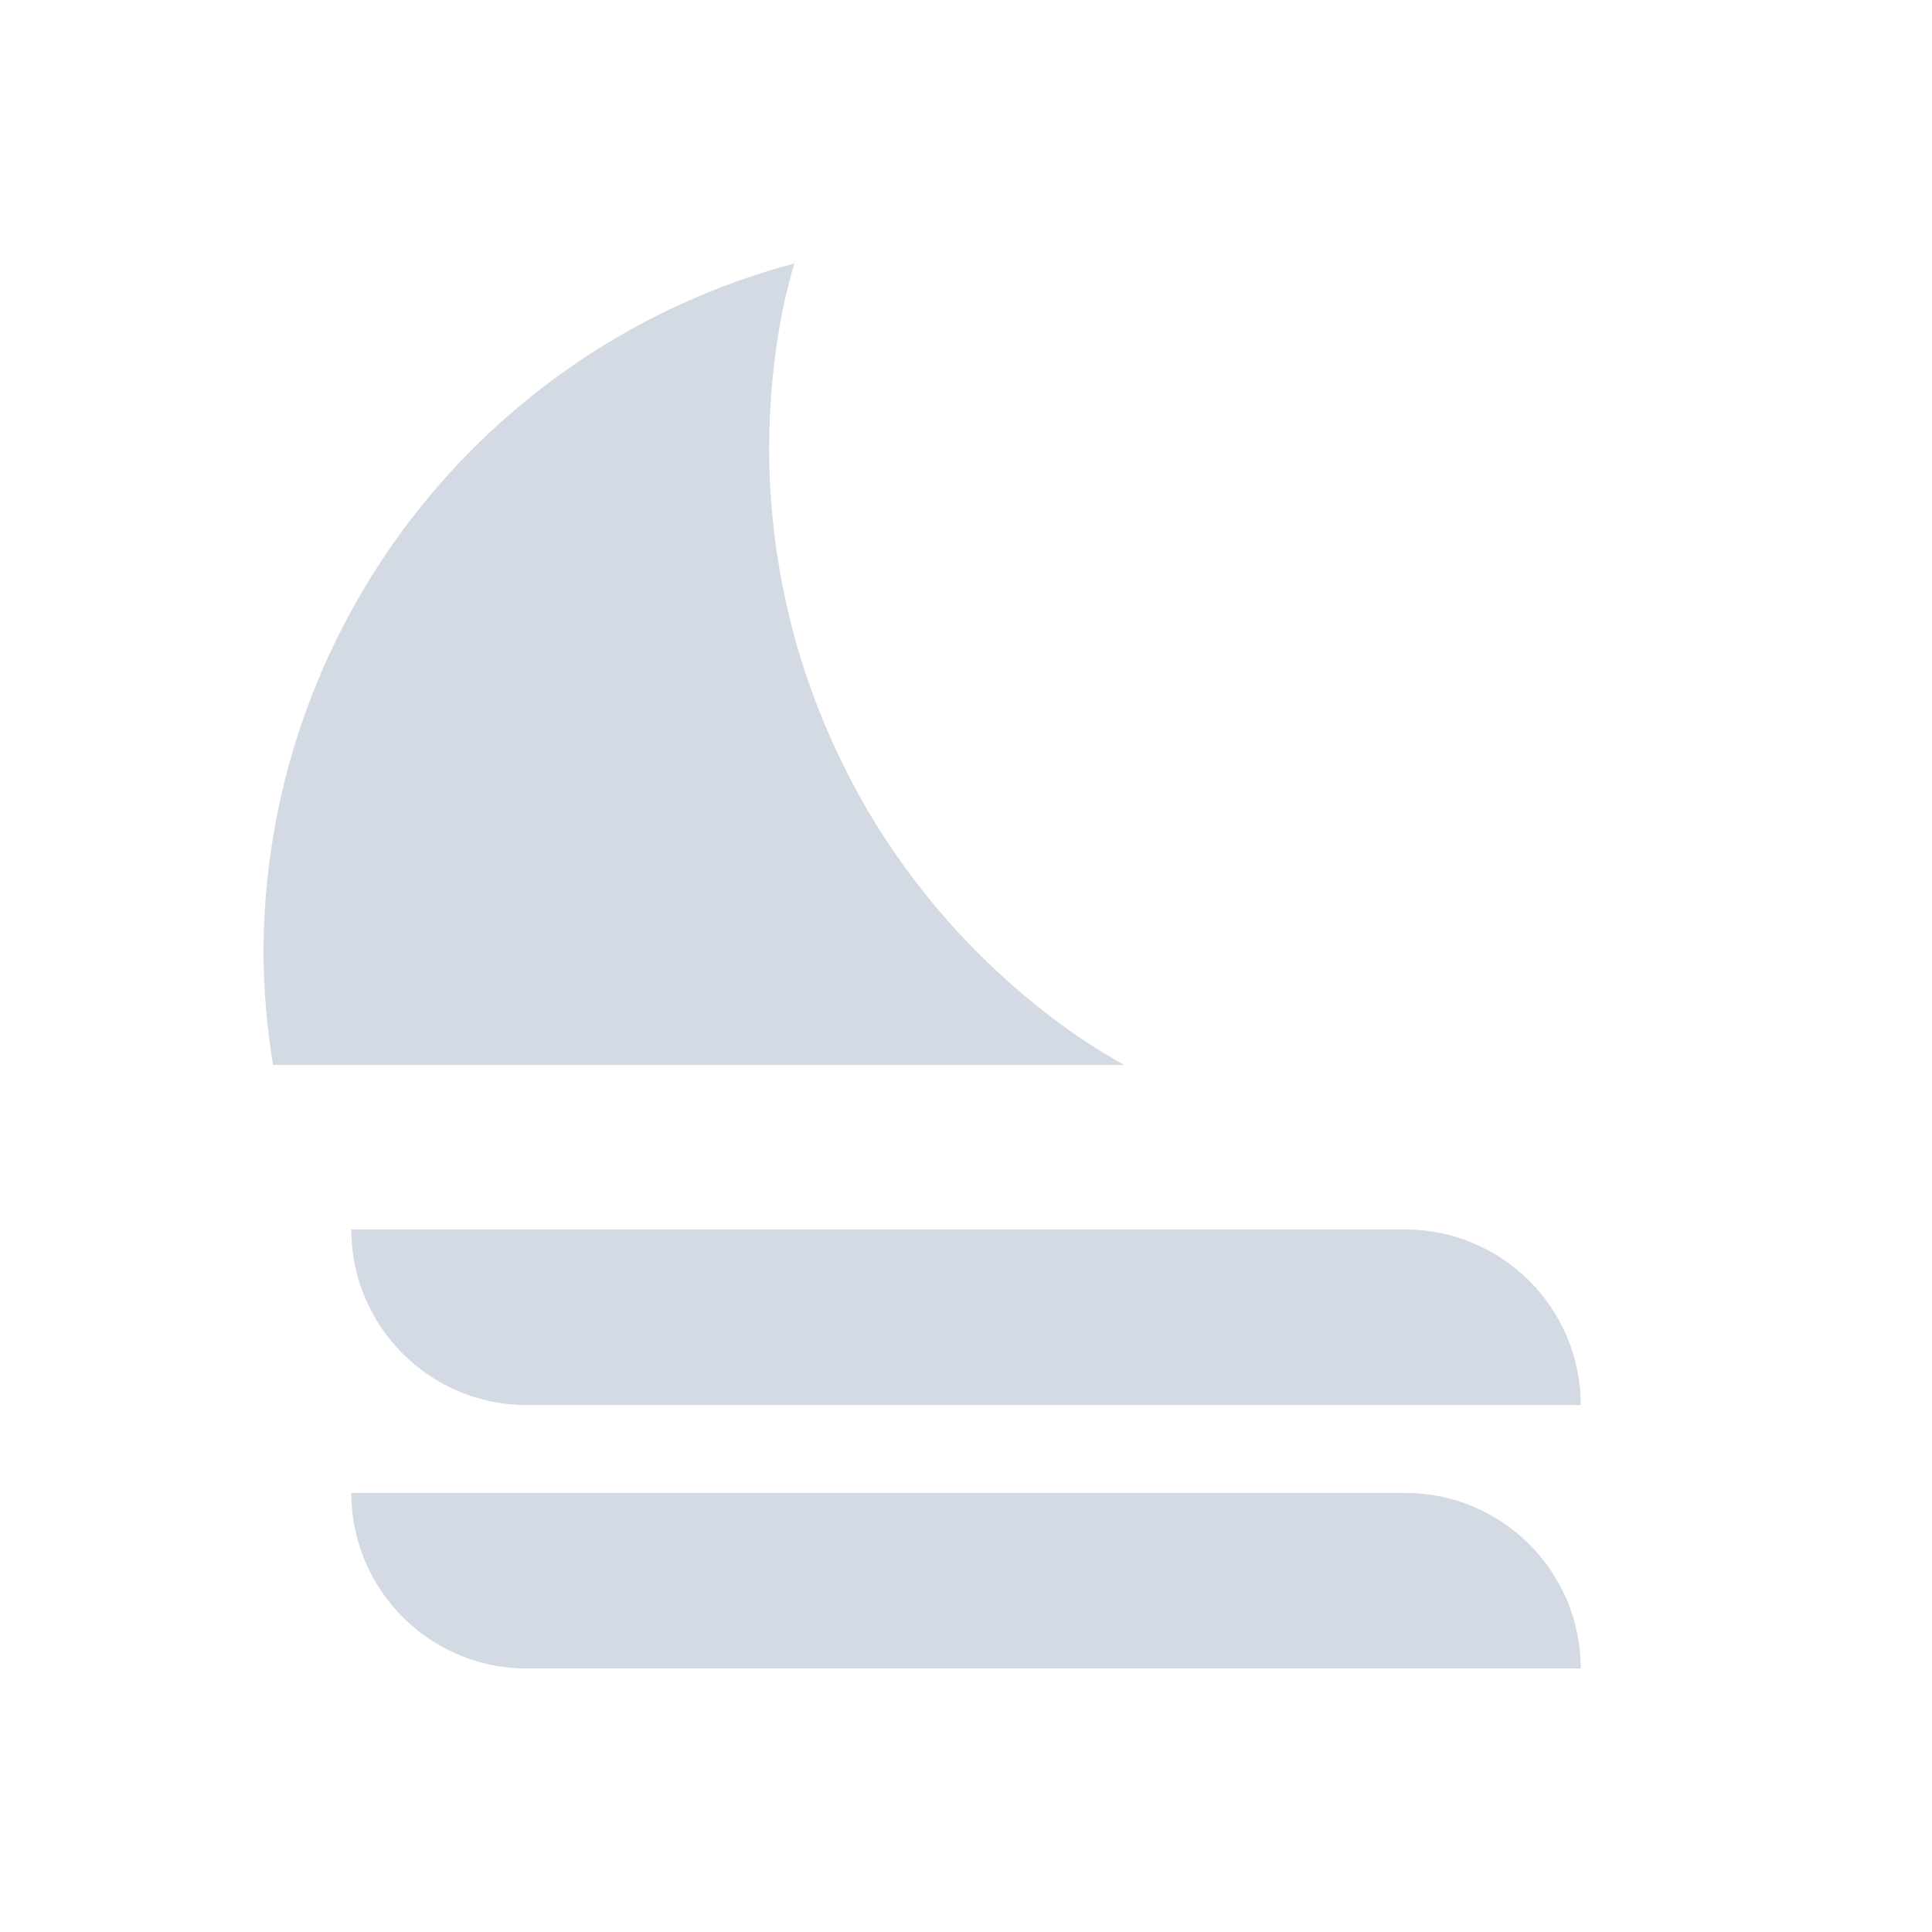 <?xml version="1.0" encoding="UTF-8" standalone="no"?>
<!-- Created with Inkscape (http://www.inkscape.org/) -->

<svg
   xmlns:dc="http://purl.org/dc/elements/1.1/"
   xmlns:cc="http://creativecommons.org/ns#"
   xmlns:rdf="http://www.w3.org/1999/02/22-rdf-syntax-ns#"
   xmlns:svg="http://www.w3.org/2000/svg"
   xmlns="http://www.w3.org/2000/svg"
   xmlns:sodipodi="http://sodipodi.sourceforge.net/DTD/sodipodi-0.dtd"
   xmlns:inkscape="http://www.inkscape.org/namespaces/inkscape"
   id="svg7759"
   version="1.1"
   inkscape:version="0.92.2 (unknown)"
   xml:space="preserve"
   width="22"
   height="22"
   viewBox="0 0 22 22"
   sodipodi:docname="fog-night.svg"
   inkscape:export-filename="/home/at2/Imágenes/Iconos de Clima/Tema/sun3.png"
   inkscape:export-xdpi="90"
   inkscape:export-ydpi="90"><defs
     id="defs7763"><clipPath
       id="clipPath-363610498"><g
         transform="translate(0,-1004.362)"
         id="g12"><path
           inkscape:connector-curvature="0"
           d="m -24,13 c 0,1.105 -0.672,2 -1.5,2 -0.828,0 -1.5,-0.895 -1.5,-2 0,-1.105 0.672,-2 1.5,-2 0.828,0 1.5,0.895 1.5,2 z"
           transform="matrix(15.333,0,0,11.5,415,878.862)"
           style="fill:#1890d0"
           id="path14" /></g></clipPath><clipPath
       id="clipPath-375834240"><g
         transform="translate(0,-1004.362)"
         id="g17"><path
           inkscape:connector-curvature="0"
           d="m -24,13 c 0,1.105 -0.672,2 -1.5,2 -0.828,0 -1.5,-0.895 -1.5,-2 0,-1.105 0.672,-2 1.5,-2 0.828,0 1.5,0.895 1.5,2 z"
           transform="matrix(15.333,0,0,11.5,415,878.862)"
           style="fill:#1890d0"
           id="path19" /></g></clipPath><clipPath
       id="clipPath-363610498-0-11"><g
         id="g12-70-2"
         transform="translate(0,-1004.362)"><path
           id="path14-19-1"
           style="fill:#1890d0"
           transform="matrix(15.333,0,0,11.5,415,878.862)"
           d="m -24,13 c 0,1.105 -0.672,2 -1.5,2 -0.828,0 -1.5,-0.895 -1.5,-2 0,-1.105 0.672,-2 1.5,-2 0.828,0 1.5,0.895 1.5,2 z"
           inkscape:connector-curvature="0" /></g></clipPath><clipPath
       id="clipPath-375834240-3-3"><g
         id="g17-15-5"
         transform="translate(0,-1004.362)"><path
           id="path19-36-7"
           style="fill:#1890d0"
           transform="matrix(15.333,0,0,11.5,415,878.862)"
           d="m -24,13 c 0,1.105 -0.672,2 -1.5,2 -0.828,0 -1.5,-0.895 -1.5,-2 0,-1.105 0.672,-2 1.5,-2 0.828,0 1.5,0.895 1.5,2 z"
           inkscape:connector-curvature="0" /></g></clipPath></defs><sodipodi:namedview
     pagecolor="#ffffff"
     bordercolor="#666666"
     borderopacity="1"
     objecttolerance="10"
     gridtolerance="10"
     guidetolerance="10"
     inkscape:pageopacity="0"
     inkscape:pageshadow="2"
     inkscape:window-width="1920"
     inkscape:window-height="1027"
     id="namedview7761"
     showgrid="false"
     fit-margin-top="0"
     fit-margin-left="0"
     fit-margin-right="0"
     fit-margin-bottom="0"
     inkscape:zoom="27.073258"
     inkscape:cx="6.2729675"
     inkscape:cy="9.1419873"
     inkscape:current-layer="g7767"
     inkscape:snap-bbox="false"
     inkscape:object-paths="true"
     inkscape:snap-smooth-nodes="true"
     inkscape:snap-midpoints="true"
     inkscape:object-nodes="true"
     inkscape:snap-intersection-paths="true"
     inkscape:snap-nodes="true"
     inkscape:snap-text-baseline="true"
     showguides="false"
     inkscape:guide-bbox="true"
     inkscape:bbox-paths="true"
     inkscape:bbox-nodes="true"
     inkscape:snap-bbox-edge-midpoints="true"
     inkscape:snap-bbox-midpoints="true"
     inkscape:snap-global="false"
     inkscape:window-x="0"
     inkscape:window-y="25"
     inkscape:window-maximized="1" /><g
     id="g7767"
     inkscape:groupmode="layer"
     inkscape:label="ink_ext_XXXXXX"
     transform="matrix(1.25,0,0,-1.25,-162.076,21.88)"><g
       id="layer1-86"
       inkscape:label="Capa"
       style="display:inline;opacity:0.129"
       transform="matrix(0.8,0,0,-0.8,1371.621,-520.465)" /><g
       id="g33"
       transform="matrix(0.8,0,0,-0.8,1371.621,-520.465)"><g
         clip-path="url(#clipPath-363610498)"
         id="g35"><g
           id="g37"
           transform="translate(1,1)"><g
             id="g39"
             style="opacity:0.1"><!-- color: #a8cd01 --></g></g></g></g><g
       id="g41"
       transform="matrix(0.8,0,0,-0.8,1371.621,-520.465)"><g
         clip-path="url(#clipPath-375834240)"
         id="g43"><!-- color: #a8cd01 --></g></g><g
       id="layer1-86-73-7"
       inkscape:label="Capa"
       style="display:inline;opacity:0.129"
       transform="matrix(0.8,0,0,-0.8,1371.622,-520.465)" /><g
       id="g33-9-8"
       transform="matrix(0.8,0,0,-0.8,1371.622,-520.465)"><g
         clip-path="url(#clipPath-363610498-0-11)"
         id="g35-41-4"><g
           id="g37-69-1"
           transform="translate(1,1)"><g
             id="g39-68-4"
             style="opacity:0.1"><!-- color: #a8cd01 --></g></g></g></g><g
       id="g41-5-4"
       transform="matrix(0.8,0,0,-0.8,1371.622,-520.465)"><g
         clip-path="url(#clipPath-375834240-3-3)"
         id="g43-78-6"><!-- color: #a8cd01 --></g></g><g
       id="g15170-5-6"
       transform="translate(7.0000001e-5,-1.7e-5)" /><g
       transform="matrix(0.8,0,0,-0.8,1371.622,-520.465)"
       style="display:inline;opacity:0.129;fill:#d3dae3"
       inkscape:label="Capa"
       id="g4959" /><g
       style="fill:#d3dae3"
       transform="matrix(0.8,0,0,-0.8,1371.622,-520.465)"
       id="g4961"><g
         style="fill:#d3dae3"
         id="g4963"
         clip-path="url(#clipPath-363610498-0-11)"><g
           style="fill:#d3dae3"
           transform="translate(1,1)"
           id="g4965"><g
             style="opacity:0.1;fill:#d3dae3"
             id="g4967"><!-- color: #a8cd01 --></g></g></g></g><g
       style="fill:#d3dae3"
       transform="matrix(0.8,0,0,-0.8,1371.622,-520.465)"
       id="g4969"><g
         style="fill:#d3dae3"
         id="g4971"
         clip-path="url(#clipPath-375834240-3-3)"><!-- color: #a8cd01 --></g></g><g
       style="fill:#d3dae3"
       id="g4975"
       transform="translate(7.0000001e-5,-1.7e-5)" /><g
       id="g5009"
       inkscape:label="Capa"
       style="display:inline;opacity:0.129;fill:#babdb6"
       transform="matrix(0.8,0,0,-0.8,1371.622,-519.665)" /><g
       id="g5011"
       transform="matrix(0.8,0,0,-0.8,1371.622,-519.665)"
       style="fill:#babdb6"><g
         clip-path="url(#clipPath-363610498-0-11)"
         id="g5013"
         style="fill:#babdb6"><g
           id="g5015"
           transform="translate(1,1)"
           style="fill:#babdb6"><g
             id="g5017"
             style="opacity:0.1;fill:#babdb6"><!-- color: #a8cd01 --></g></g></g></g><g
       id="g5019"
       transform="matrix(0.8,0,0,-0.8,1371.622,-519.665)"
       style="fill:#babdb6"><g
         clip-path="url(#clipPath-375834240-3-3)"
         id="g5021"
         style="fill:#babdb6"><!-- color: #a8cd01 --></g></g><g
       id="g5025"
       style="fill:#babdb6"
       transform="translate(7.0000001e-5,0.8)" /><g
       transform="matrix(0.375,0,0,0.375,72.293,-0.126)"
       id="g11107" /><g
       id="g11116"
       transform="matrix(0.375,0,0,0.375,72.293,0.674)"
       style="fill:#2e3436" /><g
       transform="translate(-0.365,8.941)"
       id="g4513"
       style="stroke:#ffffff;stroke-width:1.6;stroke-miterlimit:4;stroke-dasharray:none" /><path
       style="color:#000000;display:inline;overflow:visible;visibility:visible;opacity:1;fill:#d3dae3;fill-opacity:1;fill-rule:nonzero;stroke:none;stroke-width:4;stroke-linecap:round;stroke-linejoin:round;stroke-miterlimit:10;stroke-dasharray:none;stroke-dashoffset:0;stroke-opacity:1;marker:none;enable-background:accumulate"
       d="M 9.045,3 C 5.481,3.95 3.001,7.175 3,10.861 c 0.003,0.424 0.04,0.847 0.109,1.266 l 1.611,0 2,0 6.08,0 C 12.631,12.031 12.465,11.93 12.303,11.822 12.079,11.669 11.863,11.505 11.656,11.33 11.449,11.155 11.25,10.97 11.061,10.775 10.871,10.581 10.692,10.377 10.523,10.164 10.354,9.952 10.196,9.732 10.049,9.504 9.902,9.275 9.767,9.039 9.645,8.797 9.522,8.555 9.411,8.307 9.312,8.055 9.214,7.802 9.128,7.544 9.055,7.283 8.982,7.021 8.923,6.756 8.877,6.488 8.831,6.221 8.798,5.952 8.779,5.682 8.765,5.49 8.758,5.298 8.758,5.105 8.758,4.834 8.772,4.563 8.799,4.293 8.826,4.023 8.866,3.754 8.92,3.488 8.957,3.324 8.998,3.161 9.045,3 Z"
       transform="matrix(0.8,0,0,-0.8,129.661,17.504)"
       id="path11286"
       inkscape:connector-curvature="0"
       sodipodi:nodetypes="cccccccccccccccccccc" /><path
       style="opacity:1;fill:#d3dae3;fill-opacity:1;stroke:none;stroke-width:1.15;stroke-miterlimit:4;stroke-dasharray:none"
       d="m 132.861,6.304 c 0,-0.884 0.716,-1.6 1.6,-1.6 h 6.4 1.6 1.6 c 0,0.884 -0.716,1.6 -1.6,1.6 h -8 v 0 z"
       id="path870"
       inkscape:connector-curvature="0"
       sodipodi:nodetypes="cscccsccc" /><path
       style="opacity:1;fill:#d3dae3;fill-opacity:1;stroke:none;stroke-width:1.15;stroke-miterlimit:4;stroke-dasharray:none"
       d="m 132.861,3.904 c 0,-0.884 0.716,-1.6 1.6,-1.6 h 6.4 1.6 1.6 c 0,0.884 -0.716,1.6 -1.6,1.6 h -8 v 0 z"
       id="path870-7"
       inkscape:connector-curvature="0"
       sodipodi:nodetypes="cscccsccc" /></g></svg>